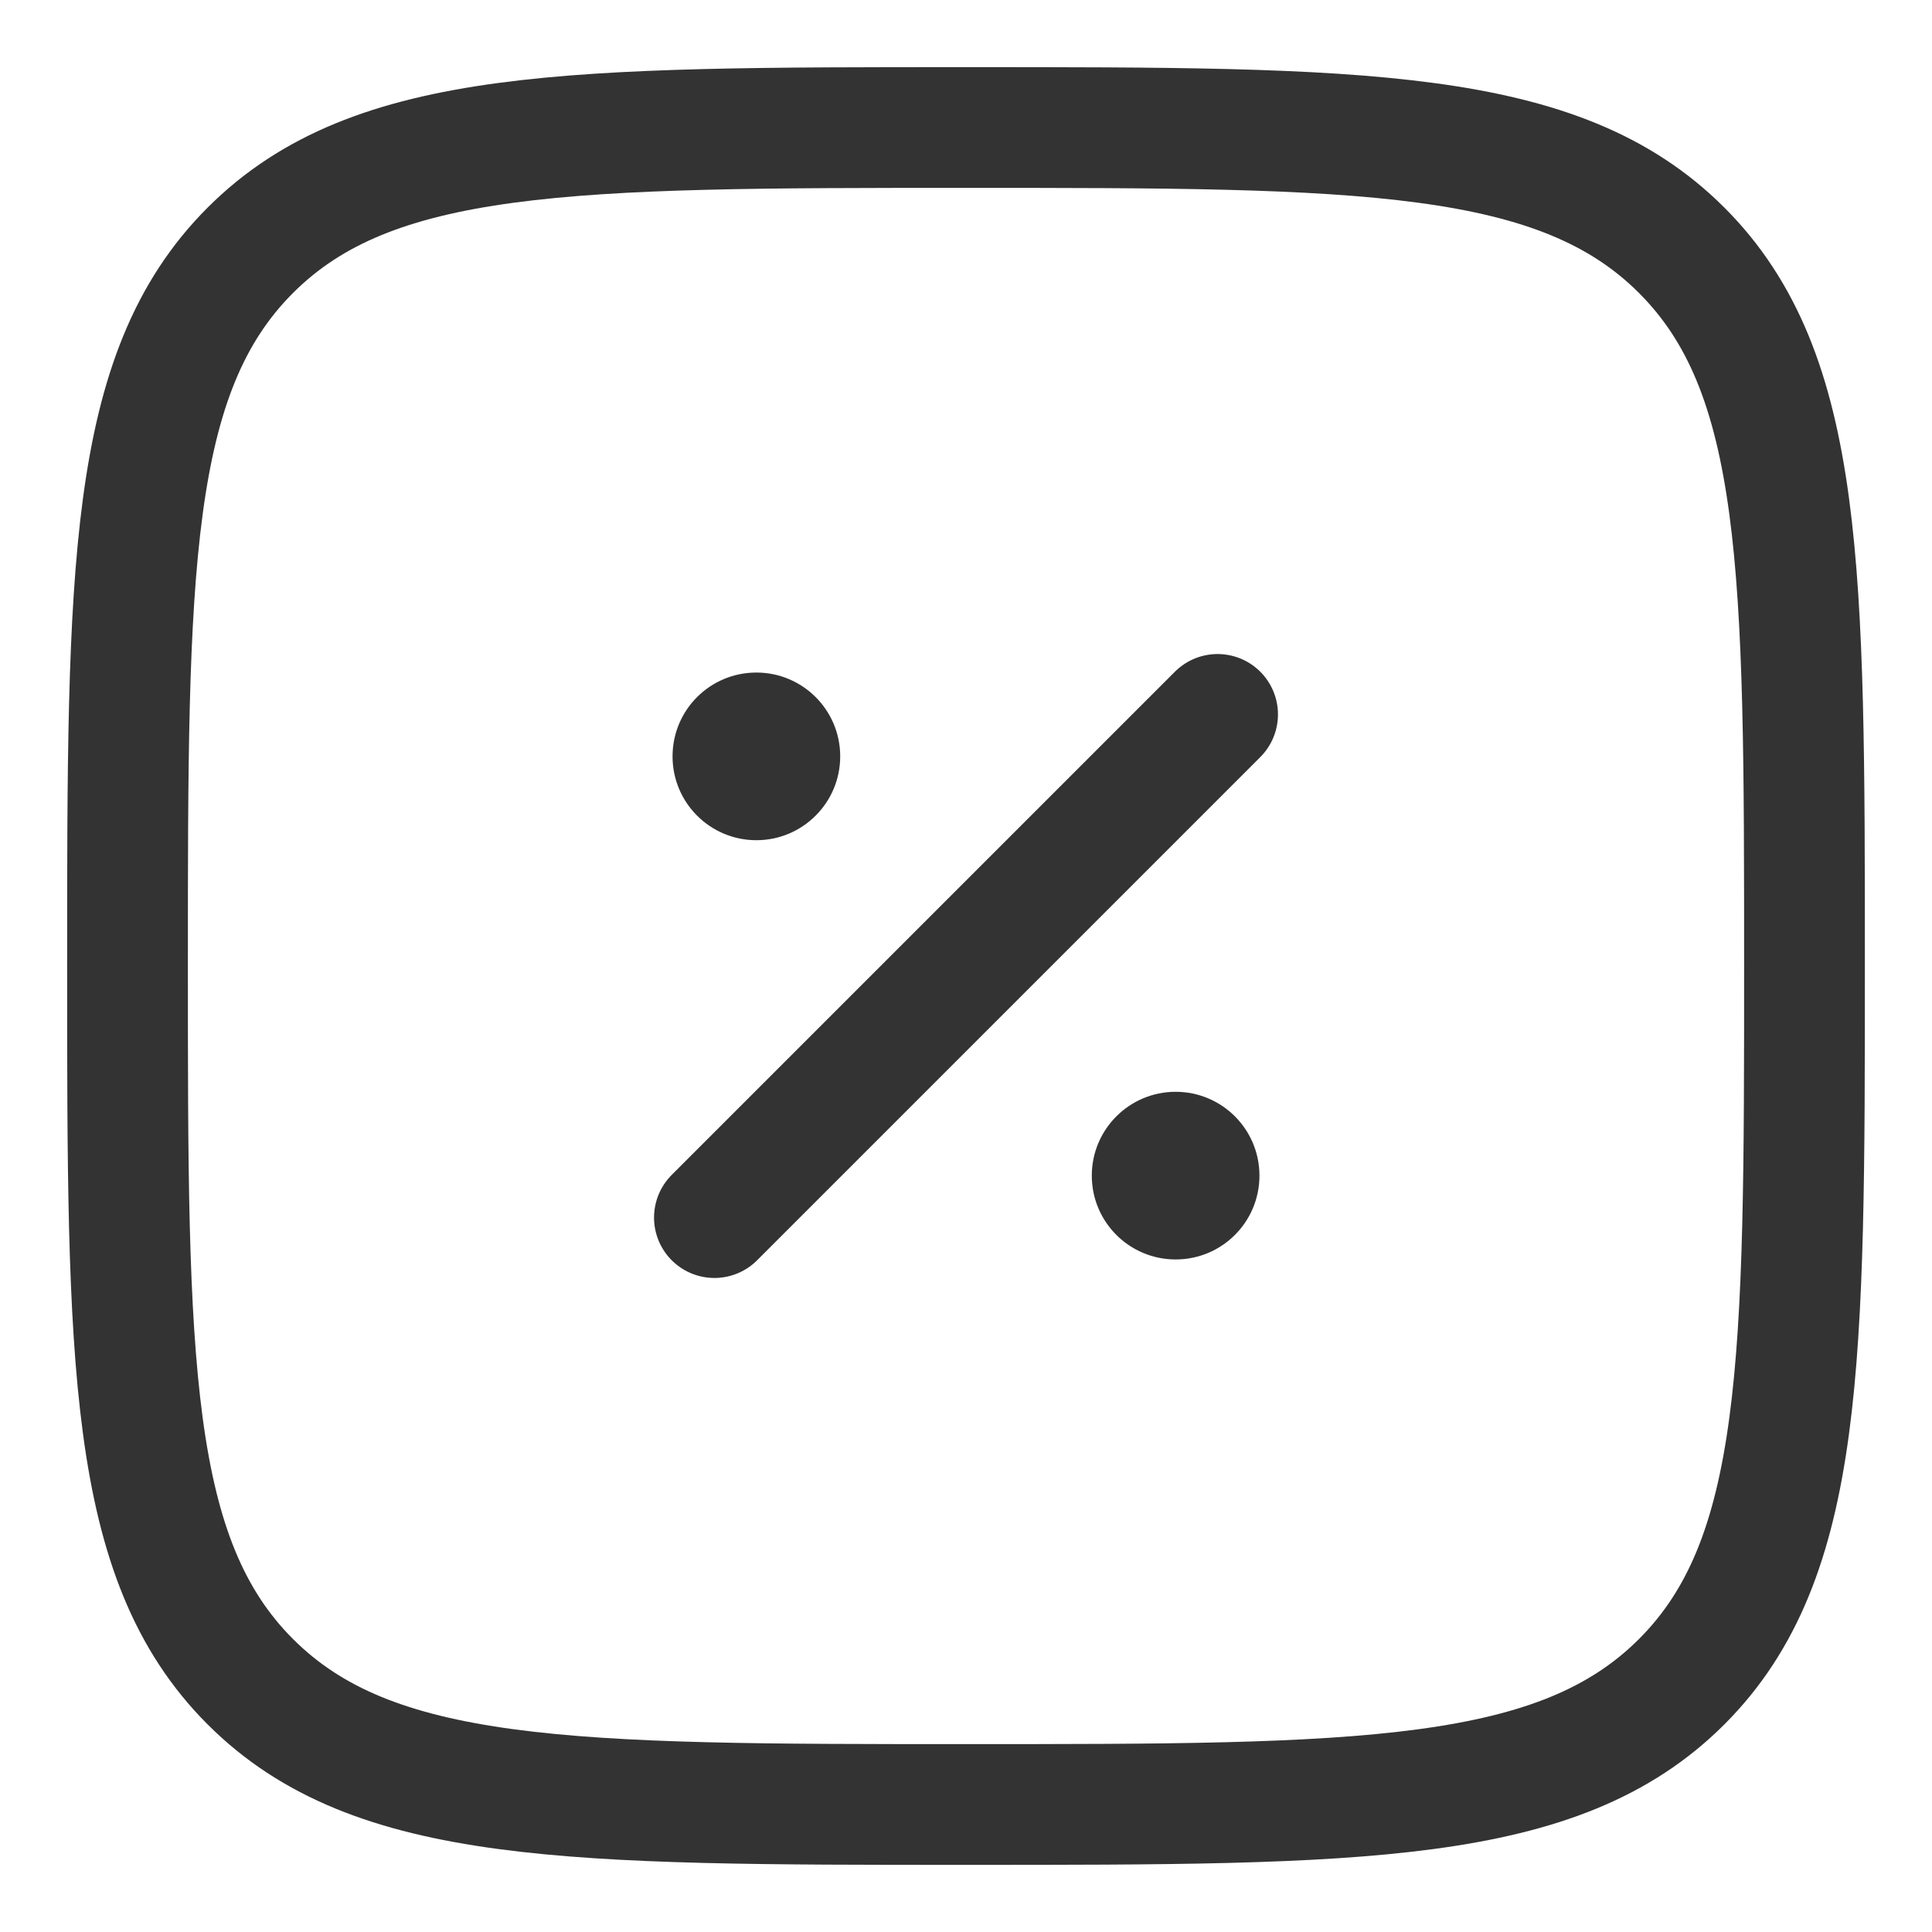 <svg width="18" height="18" viewBox="0 0 18 18" fill="none" xmlns="http://www.w3.org/2000/svg">
<path d="M1.188 9C1.188 5.317 1.188 3.476 2.332 2.332C3.476 1.188 5.317 1.188 9 1.188C12.683 1.188 14.524 1.188 15.668 2.332C16.812 3.476 16.812 5.317 16.812 9C16.812 12.683 16.812 14.524 15.668 15.668C14.524 16.812 12.683 16.812 9 16.812C5.317 16.812 3.476 16.812 2.332 15.668C1.188 14.524 1.188 12.683 1.188 9Z" stroke="#333333" stroke-width="1.125"/>
<path d="M6.656 11.344L11.344 6.656" stroke="#333333" stroke-width="1.125" stroke-linecap="round"/>
<path d="M11.734 10.953C11.734 11.385 11.385 11.734 10.953 11.734C10.522 11.734 10.172 11.385 10.172 10.953C10.172 10.522 10.522 10.172 10.953 10.172C11.385 10.172 11.734 10.522 11.734 10.953Z" fill="#333333"/>
<path d="M7.828 7.047C7.828 7.478 7.478 7.828 7.047 7.828C6.615 7.828 6.266 7.478 6.266 7.047C6.266 6.615 6.615 6.266 7.047 6.266C7.478 6.266 7.828 6.615 7.828 7.047Z" fill="#333333"/>
</svg>
